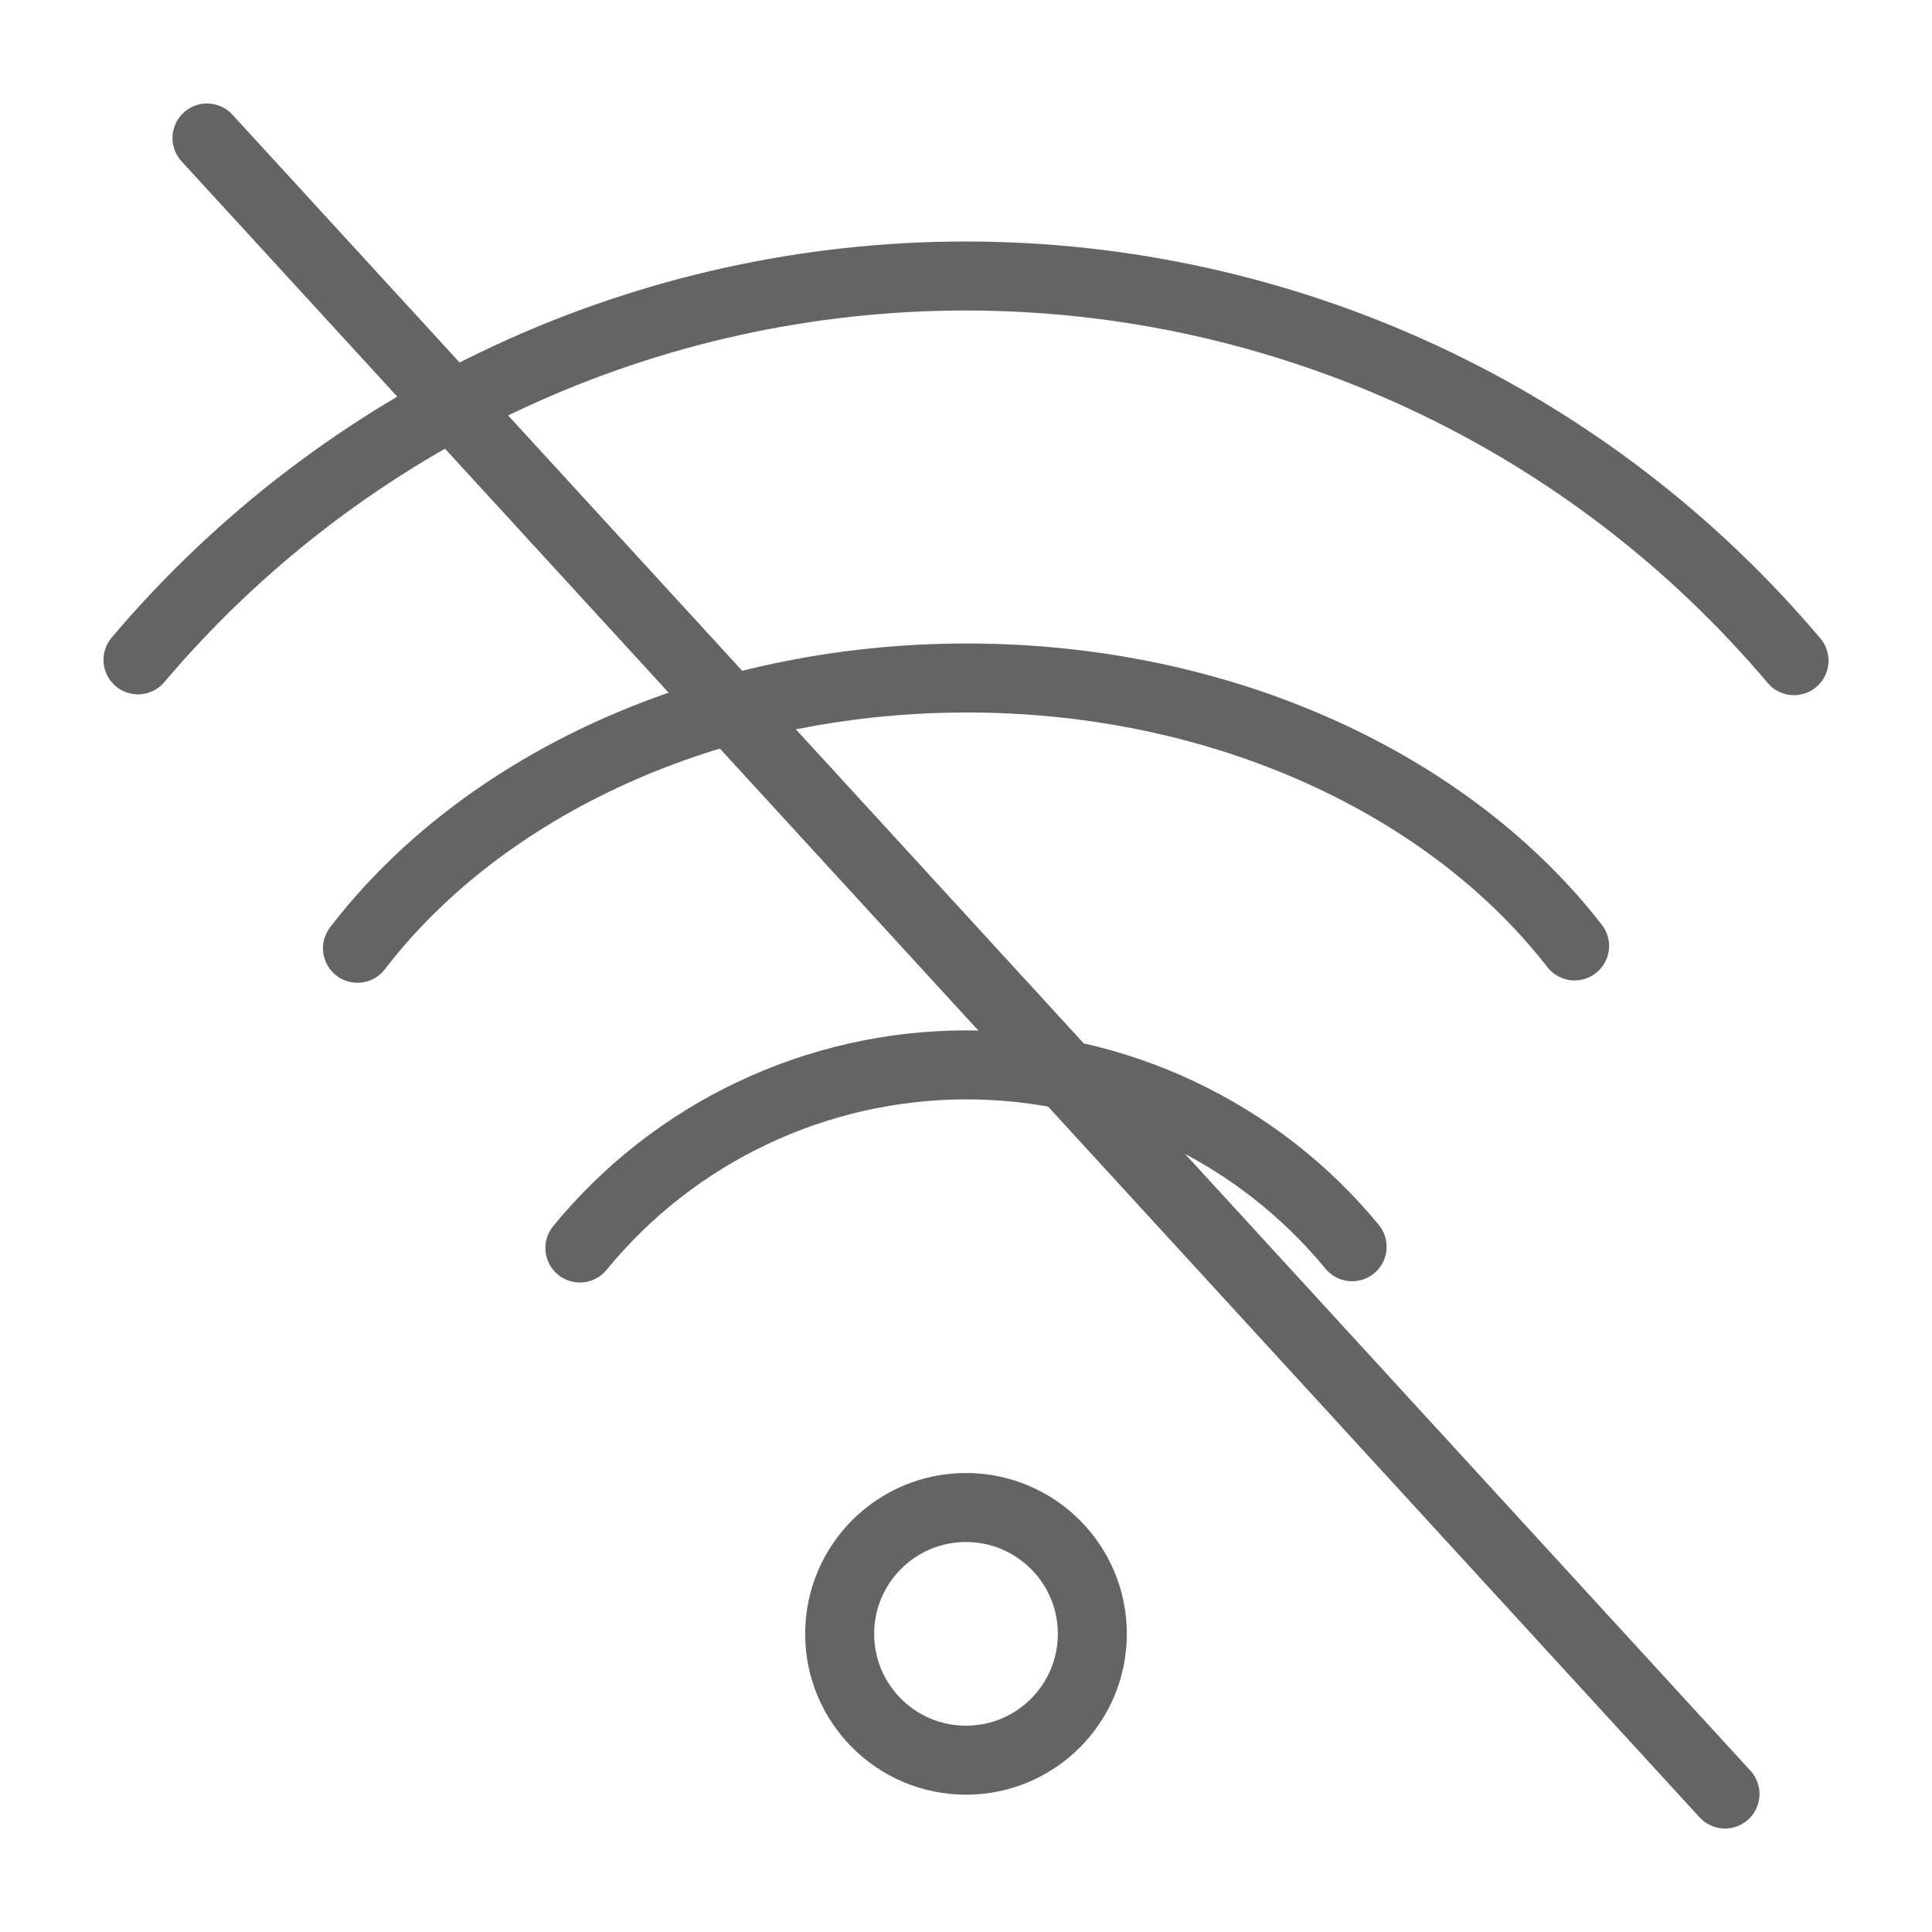 <svg width="18" height="18" viewBox="0 0 28 28" fill="none" xmlns="http://www.w3.org/2000/svg" stroke-width="1" stroke-linecap="round" stroke-linejoin="round" stroke="#646464"><g><circle cx="14" cy="23.679" r="1.831"></circle><path d="M8.404 18.087C9.082 17.259 9.935 16.591 10.902 16.133C11.869 15.674 12.926 15.435 13.996 15.433C15.066 15.431 16.124 15.667 17.092 16.123C18.06 16.579 18.916 17.243 19.596 18.069" stroke-miterlimit="10" fill="none" data-nofill="true"></path><path d="M5.181 13.743C6.981 11.397 10.264 9.826 14.014 9.826C17.745 9.826 21.013 11.381 22.82 13.709" fill="none" data-nofill="true"></path><path d="M2 9.563C3.476 7.819 5.314 6.418 7.387 5.457C9.46 4.496 11.718 3.999 14.003 4C16.288 4.001 18.545 4.501 20.617 5.463C22.689 6.426 24.526 7.829 26 9.575" fill="none" data-nofill="true"></path><path d="M3 2L25 26" fill="none" data-nofill="true"></path></g></svg>